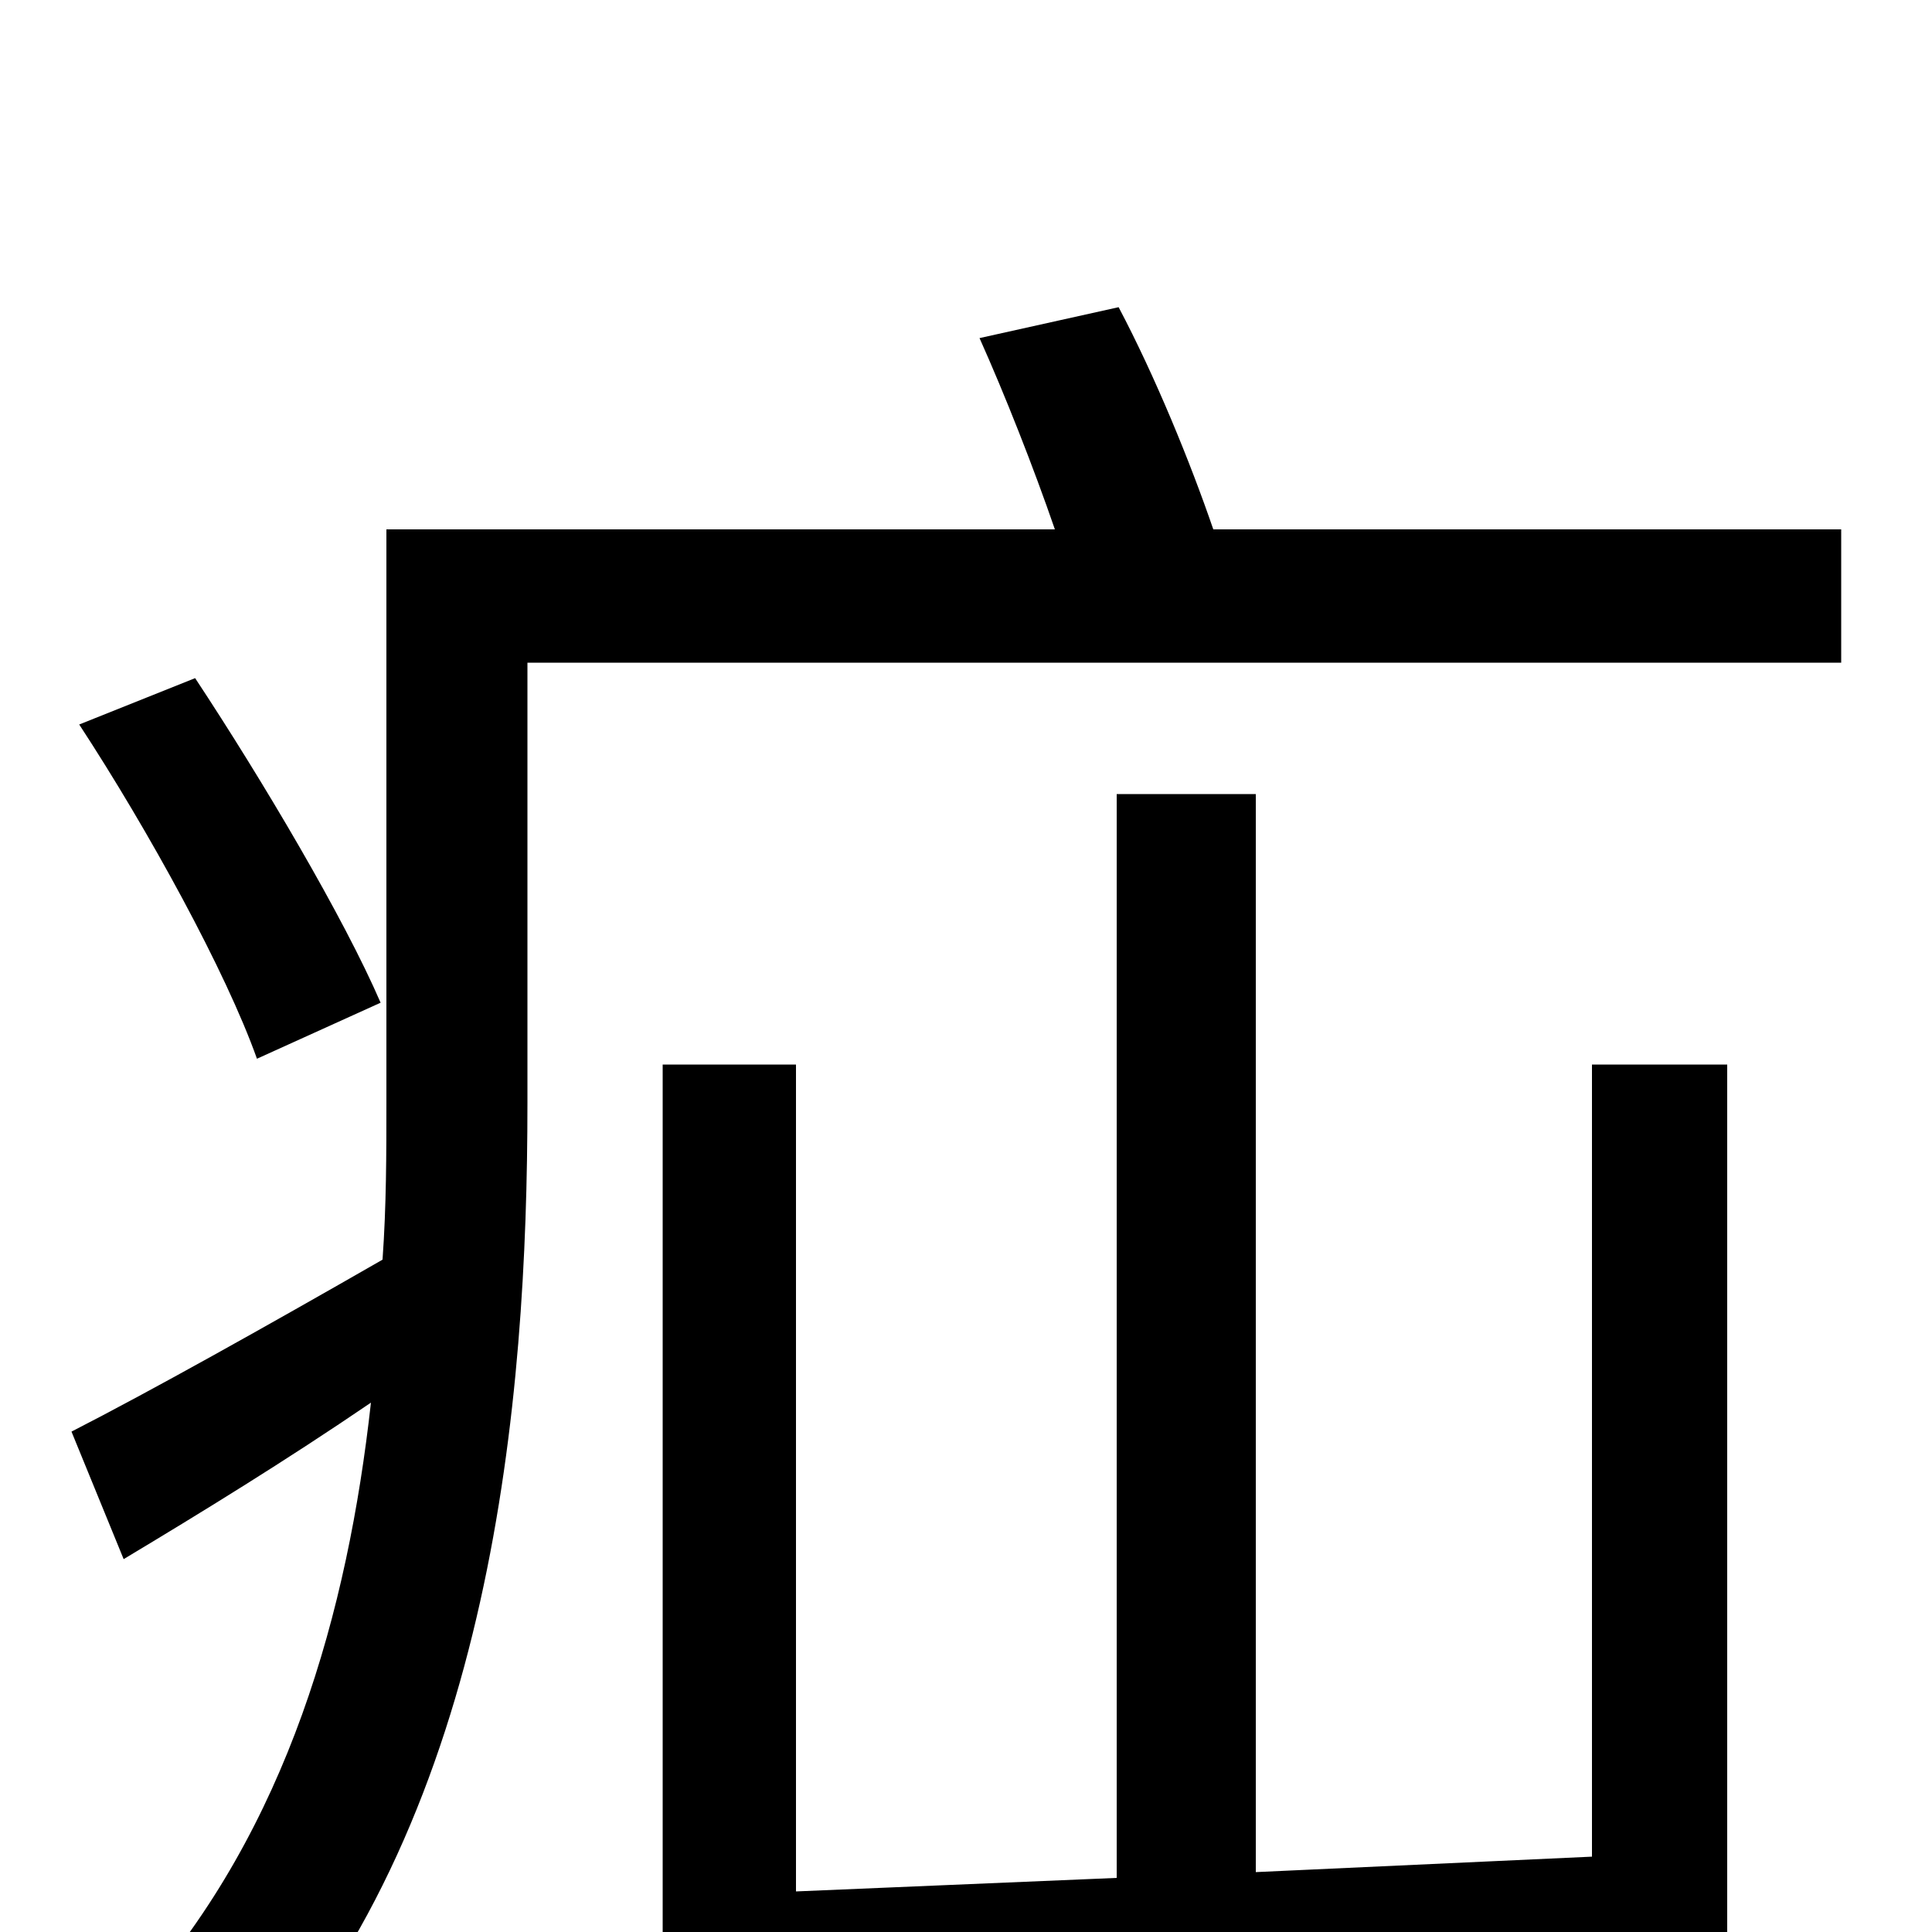<svg xmlns="http://www.w3.org/2000/svg" viewBox="0 -1000 1000 1000">
	<path fill="#000000" d="M197 -481C178 -525 136 -596 101 -649L41 -625C77 -570 117 -497 133 -452ZM824 -39L650 -31V-589H578V-28L412 -21V-449H343V46L824 23V70H894V-449H824ZM628 -726C616 -761 598 -805 579 -841L507 -825C520 -796 535 -758 546 -726H200V-430C200 -403 200 -376 198 -348C137 -313 78 -280 37 -259L64 -193C104 -217 148 -244 192 -274C180 -166 149 -54 72 33C89 42 120 63 131 76C255 -63 273 -275 273 -429V-657H953V-726Z"/>
</svg>
